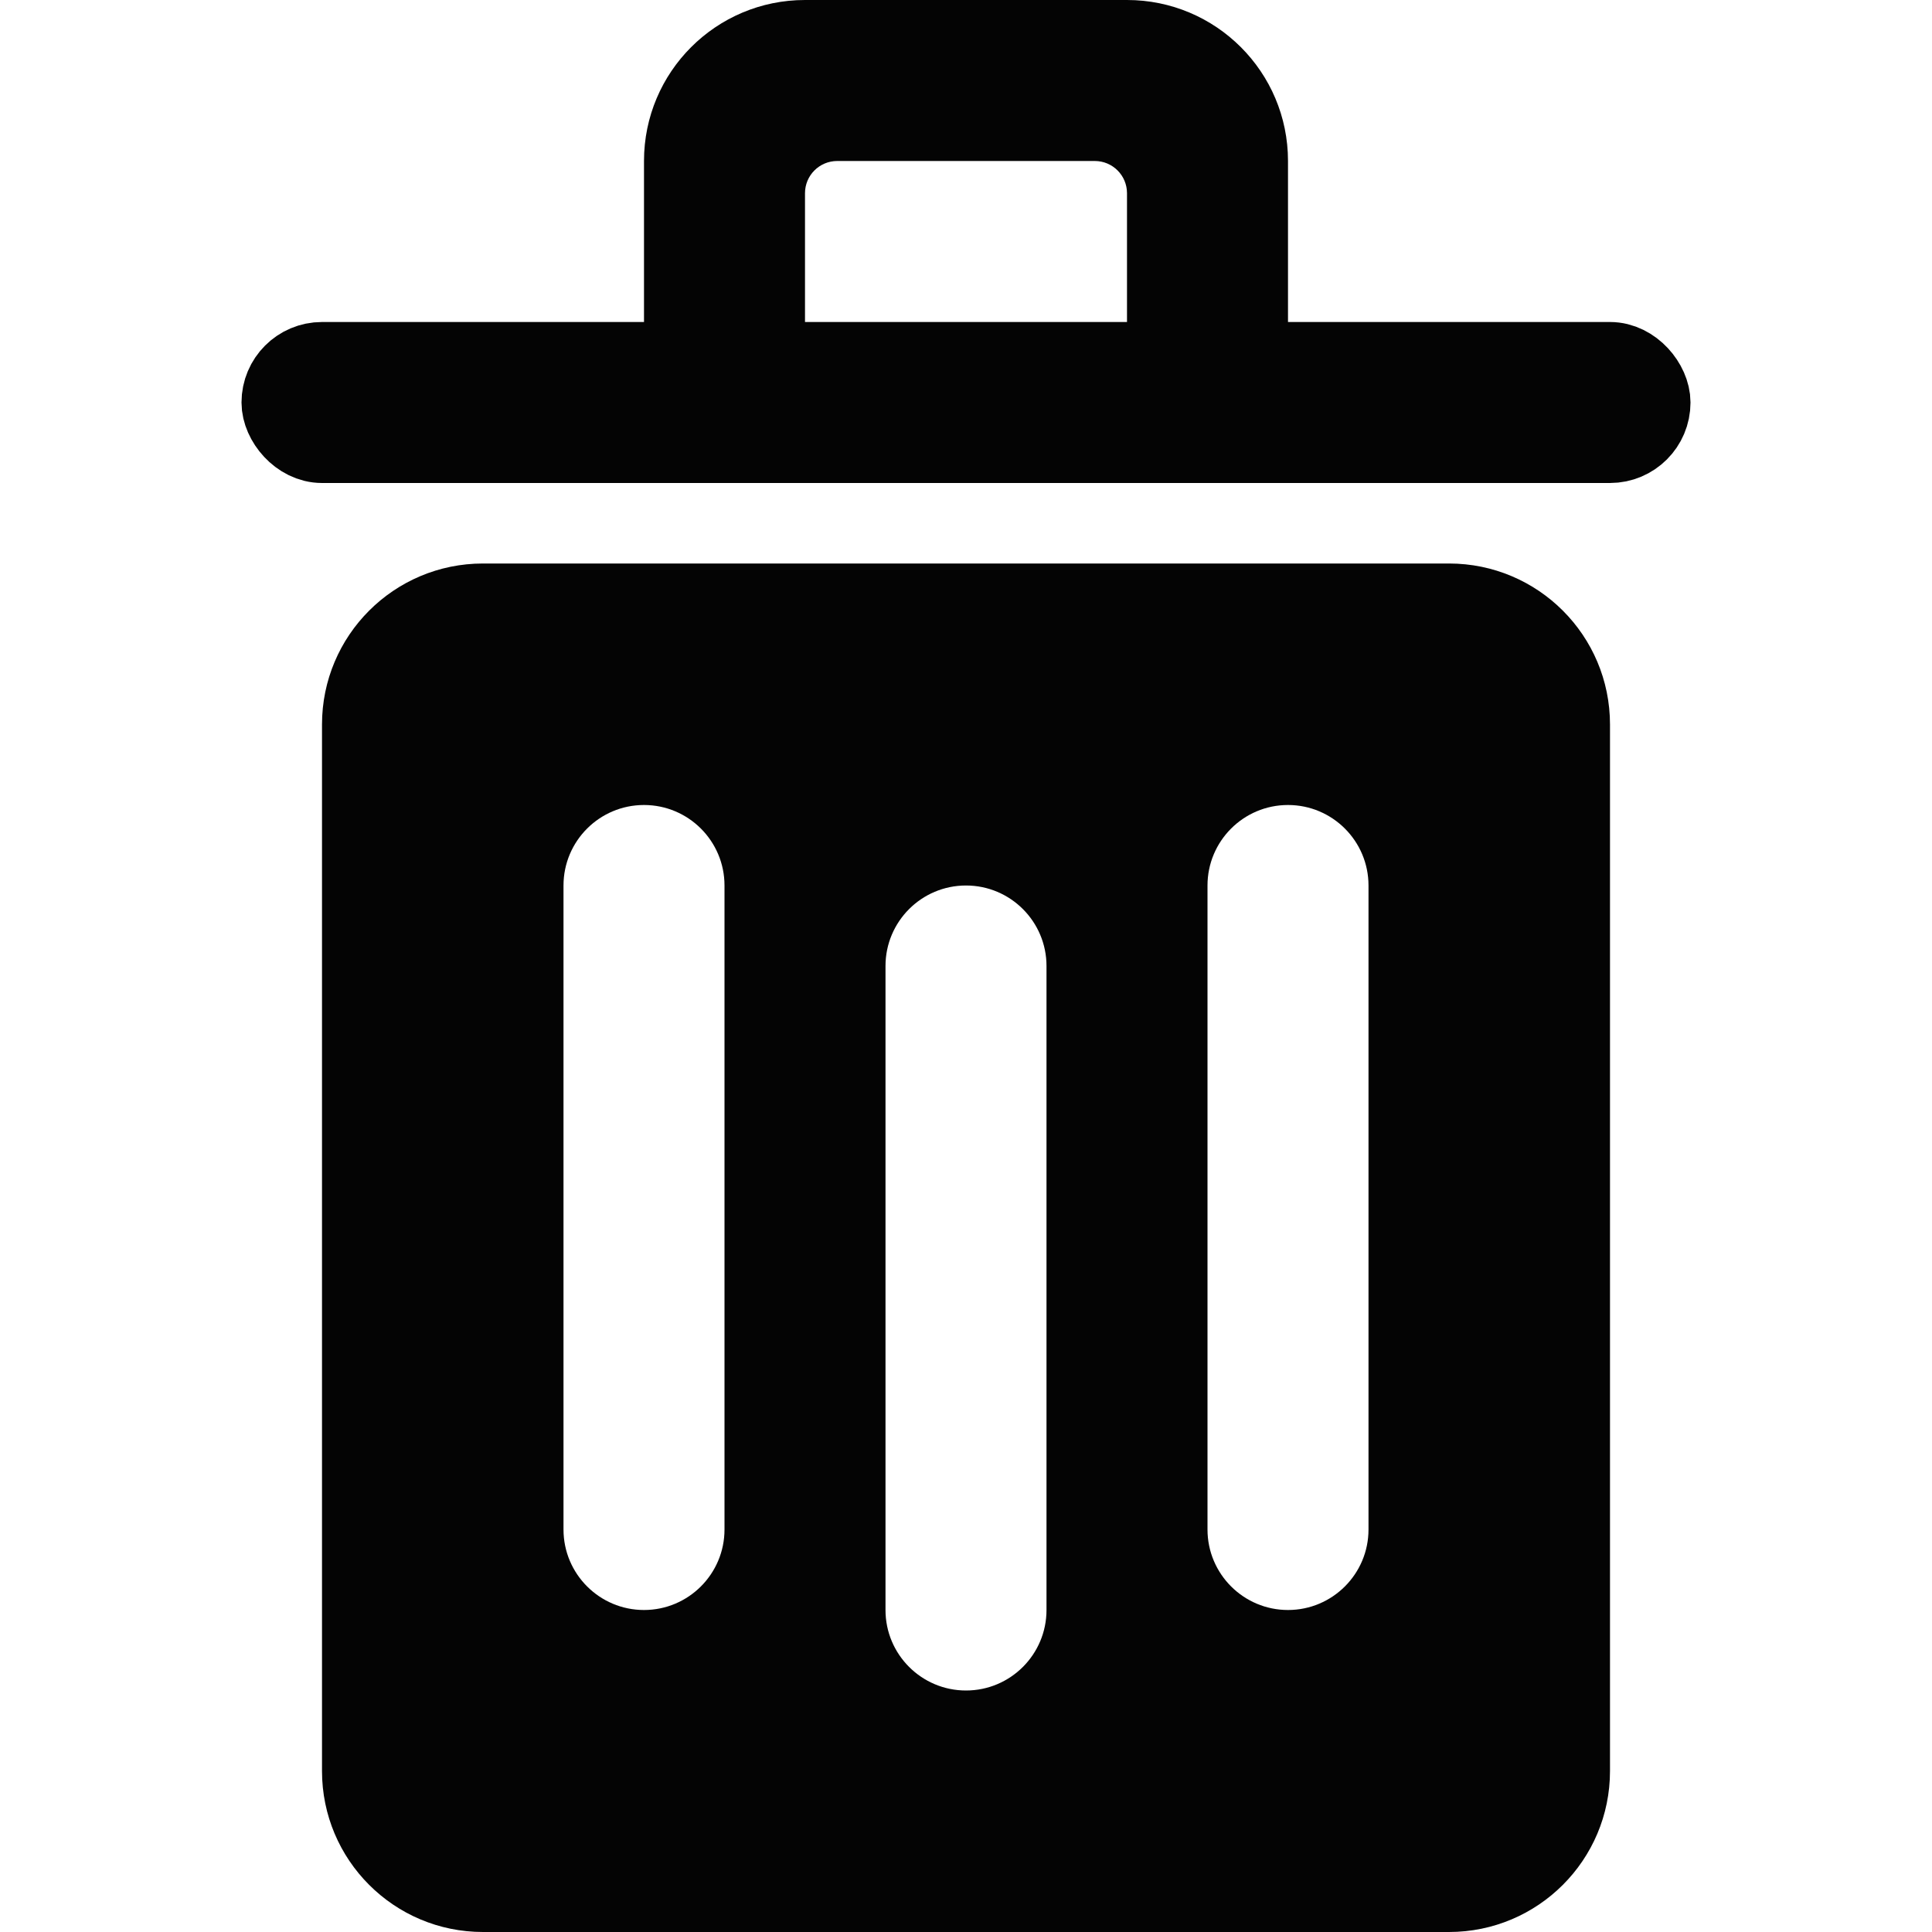 <svg width="24" height="24" viewBox="0 0 24 24" fill="none" xmlns="http://www.w3.org/2000/svg">
<path fill-rule="evenodd" clip-rule="evenodd" d="M10 2.4C10 2.179 10.179 2 10.4 2H13.6C13.821 2 14 2.179 14 2.4V4V4.4V5C14 5.552 14.448 6 15 6C15.552 6 16 5.552 16 5V4V2C16 0.895 15.105 0 14 0H10C8.895 0 8 0.895 8 2V4V5C8 5.552 8.448 6 9 6C9.552 6 10 5.552 10 5V4.4V4V2.4Z" fill="#040404"/>
<rect x="3.5" y="4.5" width="17" height="1" rx="0.5" stroke="#040404"/>
<path fill-rule="evenodd" clip-rule="evenodd" d="M6 7C4.895 7 4 7.895 4 9V22C4 23.105 4.895 24 6 24H18C19.105 24 20 23.105 20 22V9C20 7.895 19.105 7 18 7H6ZM7 11C7 10.448 7.448 10 8 10C8.552 10 9 10.448 9 11V19C9 19.552 8.552 20 8 20C7.448 20 7 19.552 7 19V11ZM11 12C11 11.448 11.448 11 12 11C12.552 11 13 11.448 13 12V20C13 20.552 12.552 21 12 21C11.448 21 11 20.552 11 20V12ZM16 10C15.448 10 15 10.448 15 11V19C15 19.552 15.448 20 16 20C16.552 20 17 19.552 17 19V11C17 10.448 16.552 10 16 10Z" fill="#040404"/>
</svg>
